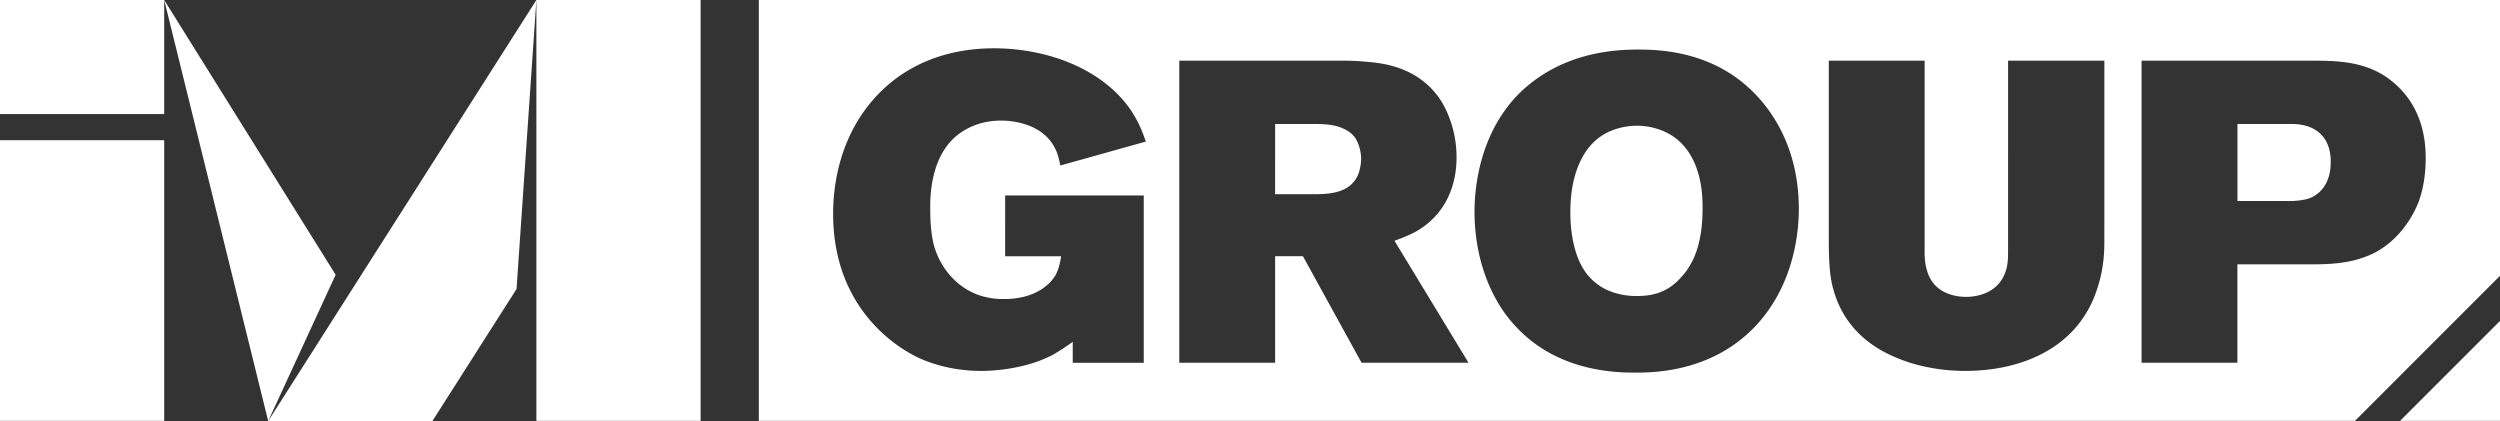 <svg xmlns="http://www.w3.org/2000/svg" viewBox="0 0 108 18.19" height="18.19" width="108"><rect x="0" y="0" width="108" height="18.19" fill="#333333" stroke="none"/><path d="M7.093 0L14.5 11.87l-2.914 6.32zm16.079 0h7.094v18.182h-7.094zM0 6.056h7.094v12.126H0zM0 0h7.093v4.928H0zm23.172 0L11.586 18.19l7.094-.002 3.634-5.702zm9.609 18.182h68.952L108 11.915V0H32.781zM49.503 6.115L45.806 7.15c-.074-.351-.13-.61-.333-.924-.628-.98-1.96-1.016-2.2-1.016-.295 0-.924.018-1.589.406-1.59.906-1.497 3.124-1.497 3.457 0 .499.037 1.072.166 1.553.277.961.98 1.793 1.94 2.125a3.23 3.23 0 0 0 1.091.167c.628 0 1.294-.147 1.793-.555.167-.129.314-.295.425-.48.167-.315.222-.72.24-.813h-2.42V8.445h5.988v7.228h-3.068v-.906a9.791 9.791 0 0 1-.85.555c-1.22.647-2.68.702-3.088.702-.462 0-1.57-.037-2.735-.573-1.275-.61-3.678-2.403-3.678-6.21 0-.833.11-3.05 1.7-4.9 1.35-1.57 3.235-2.255 5.25-2.255 2.107 0 4.473.758 5.785 2.496.48.645.665 1.237.777 1.533zm13.937 9.556h-4.62l-2.533-4.602h-1.202v4.602h-4.14V2.621h7.06c.37 0 .758.019 1.128.056.573.055 2.237.203 3.18 1.775.221.388.61 1.201.61 2.347 0 1.239-.48 2.366-1.535 3.069-.277.185-.517.296-1.145.535zM58.8 6.873c0 .258-.073.5-.092.573-.296.85-1.146.943-1.904.943h-1.719V5.357h1.682c.48 0 .961.019 1.386.259a1.1 1.1 0 0 1 .388.333c.167.258.26.609.26.924zm18.91 2.163c0 .794-.13 3.308-1.996 5.176-1.848 1.848-4.233 1.885-5.065 1.885-.831 0-3.253-.037-5.047-1.867-1.275-1.275-1.903-3.18-1.903-5.084 0-.868.148-3.327 1.941-5.12.814-.795 2.366-1.885 5.083-1.885.851 0 3.161.018 4.973 1.793.776.757 2.014 2.366 2.014 5.102zm-4.159-.019c0 1.572-.425 2.422-.924 2.958-.517.592-1.127.813-1.904.813a3.112 3.112 0 0 1-1.293-.258 2.433 2.433 0 0 1-.87-.684c-.739-.943-.72-2.459-.72-2.699 0-1.534.48-2.459.943-2.94.683-.72 1.626-.776 1.94-.776.24 0 .851.037 1.442.388 1.442.869 1.386 2.847 1.386 3.198zm17.357 1.423c0 .833-.111 1.534-.406 2.31-.906 2.367-3.272 3.273-5.601 3.273-.48 0-1.775-.037-3.068-.61-.555-.24-1.886-.887-2.496-2.495-.24-.647-.333-1.184-.333-2.552V2.621h4.14v8.152c0 .13-.018.592.13.998.333.998 1.368 1.054 1.664 1.054.277 0 1.313-.056 1.682-1.035.129-.333.129-.629.129-1.017V2.62h4.16zm13.882-3.567c0 .258-.018 1.09-.314 1.867-.167.444-.832 1.812-2.274 2.347-.776.296-1.553.333-2.366.333h-3.18v4.251h-4.14V2.621h7.45c1.275 0 2.458.092 3.475.98 1.312 1.128 1.35 2.699 1.35 3.272zm-4.103.128c0 1.036-.573 1.443-.942 1.572-.278.092-.685.111-.74.111h-2.347V5.357h2.33c.221 0 1.09 0 1.497.739.202.37.202.758.202.905zm2.995 11.181L108 13.864v4.318z" fill="#fff" clip-rule="evenodd" fill-rule="evenodd"/></svg>